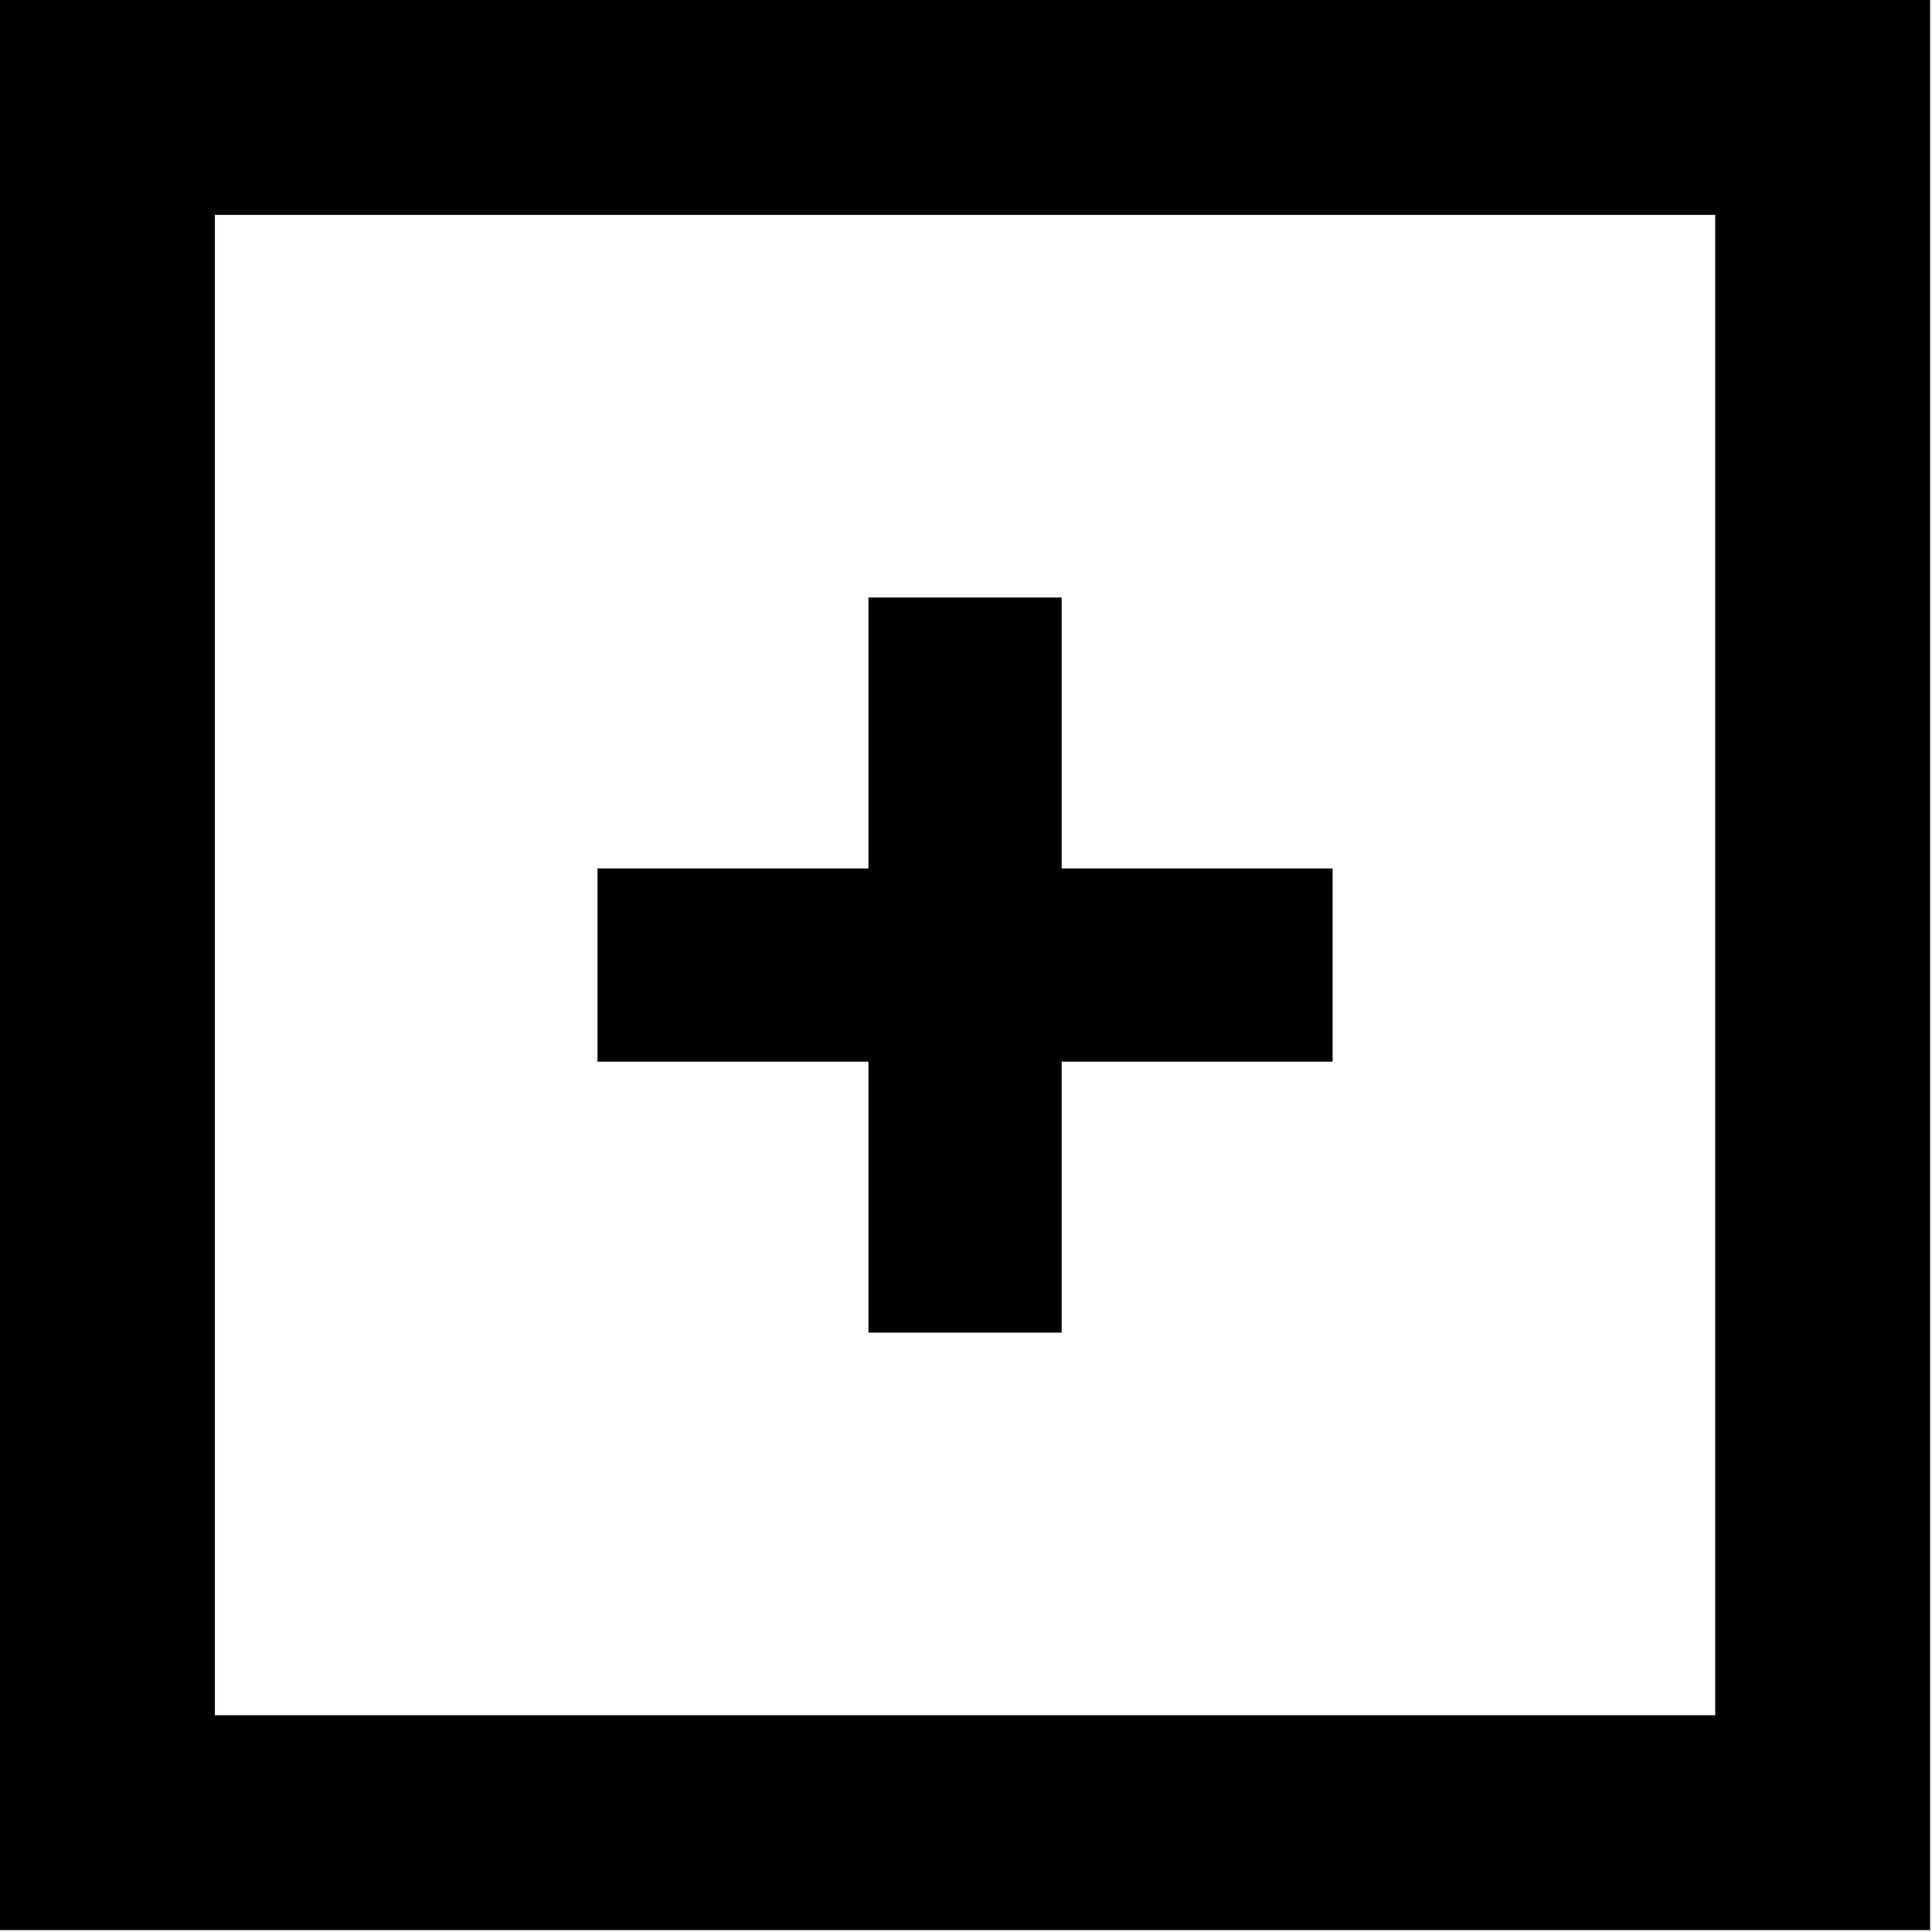 <?xml version="1.0" encoding="UTF-8" standalone="no"?>
<svg width="410px" height="410px" viewBox="0 0 410 410" version="1.1" xmlns="http://www.w3.org/2000/svg" xmlns:xlink="http://www.w3.org/1999/xlink" xmlns:sketch="http://www.bohemiancoding.com/sketch/ns">
    <!-- Generator: Sketch 3.4.4 (17249) - http://www.bohemiancoding.com/sketch -->
    <title>collapsed</title>
    <desc>Created with Sketch.</desc>
    <defs></defs>
    <g id="Page-1" stroke="none" stroke-width="1" fill="none" fill-rule="evenodd" sketch:type="MSPage">
        <g id="collapsed" sketch:type="MSLayerGroup" fill="#000000">
            <path d="M0,0 L0,409.6 L409.6,409.6 L409.6,0 L0,0 L0,0 Z M364,364 L45.6,364 L45.6,45.6 L364,45.6 L364,364 L364,364 Z" id="Shape" sketch:type="MSShapeGroup"></path>
            <path d="M126.8,184.3 L282.8,184.3 L282.8,225.3 L126.8,225.3 L126.8,184.3 Z" id="Shape" sketch:type="MSShapeGroup"></path>
            <path d="M126.8,184.3 L282.8,184.3 L282.8,225.3 L126.8,225.3 L126.8,184.3 Z" id="Shape" sketch:type="MSShapeGroup" transform="translate(204.8, 204.8) rotate(-270) translate(-204.8, -204.8) "></path>
        </g>
    </g>
</svg>
